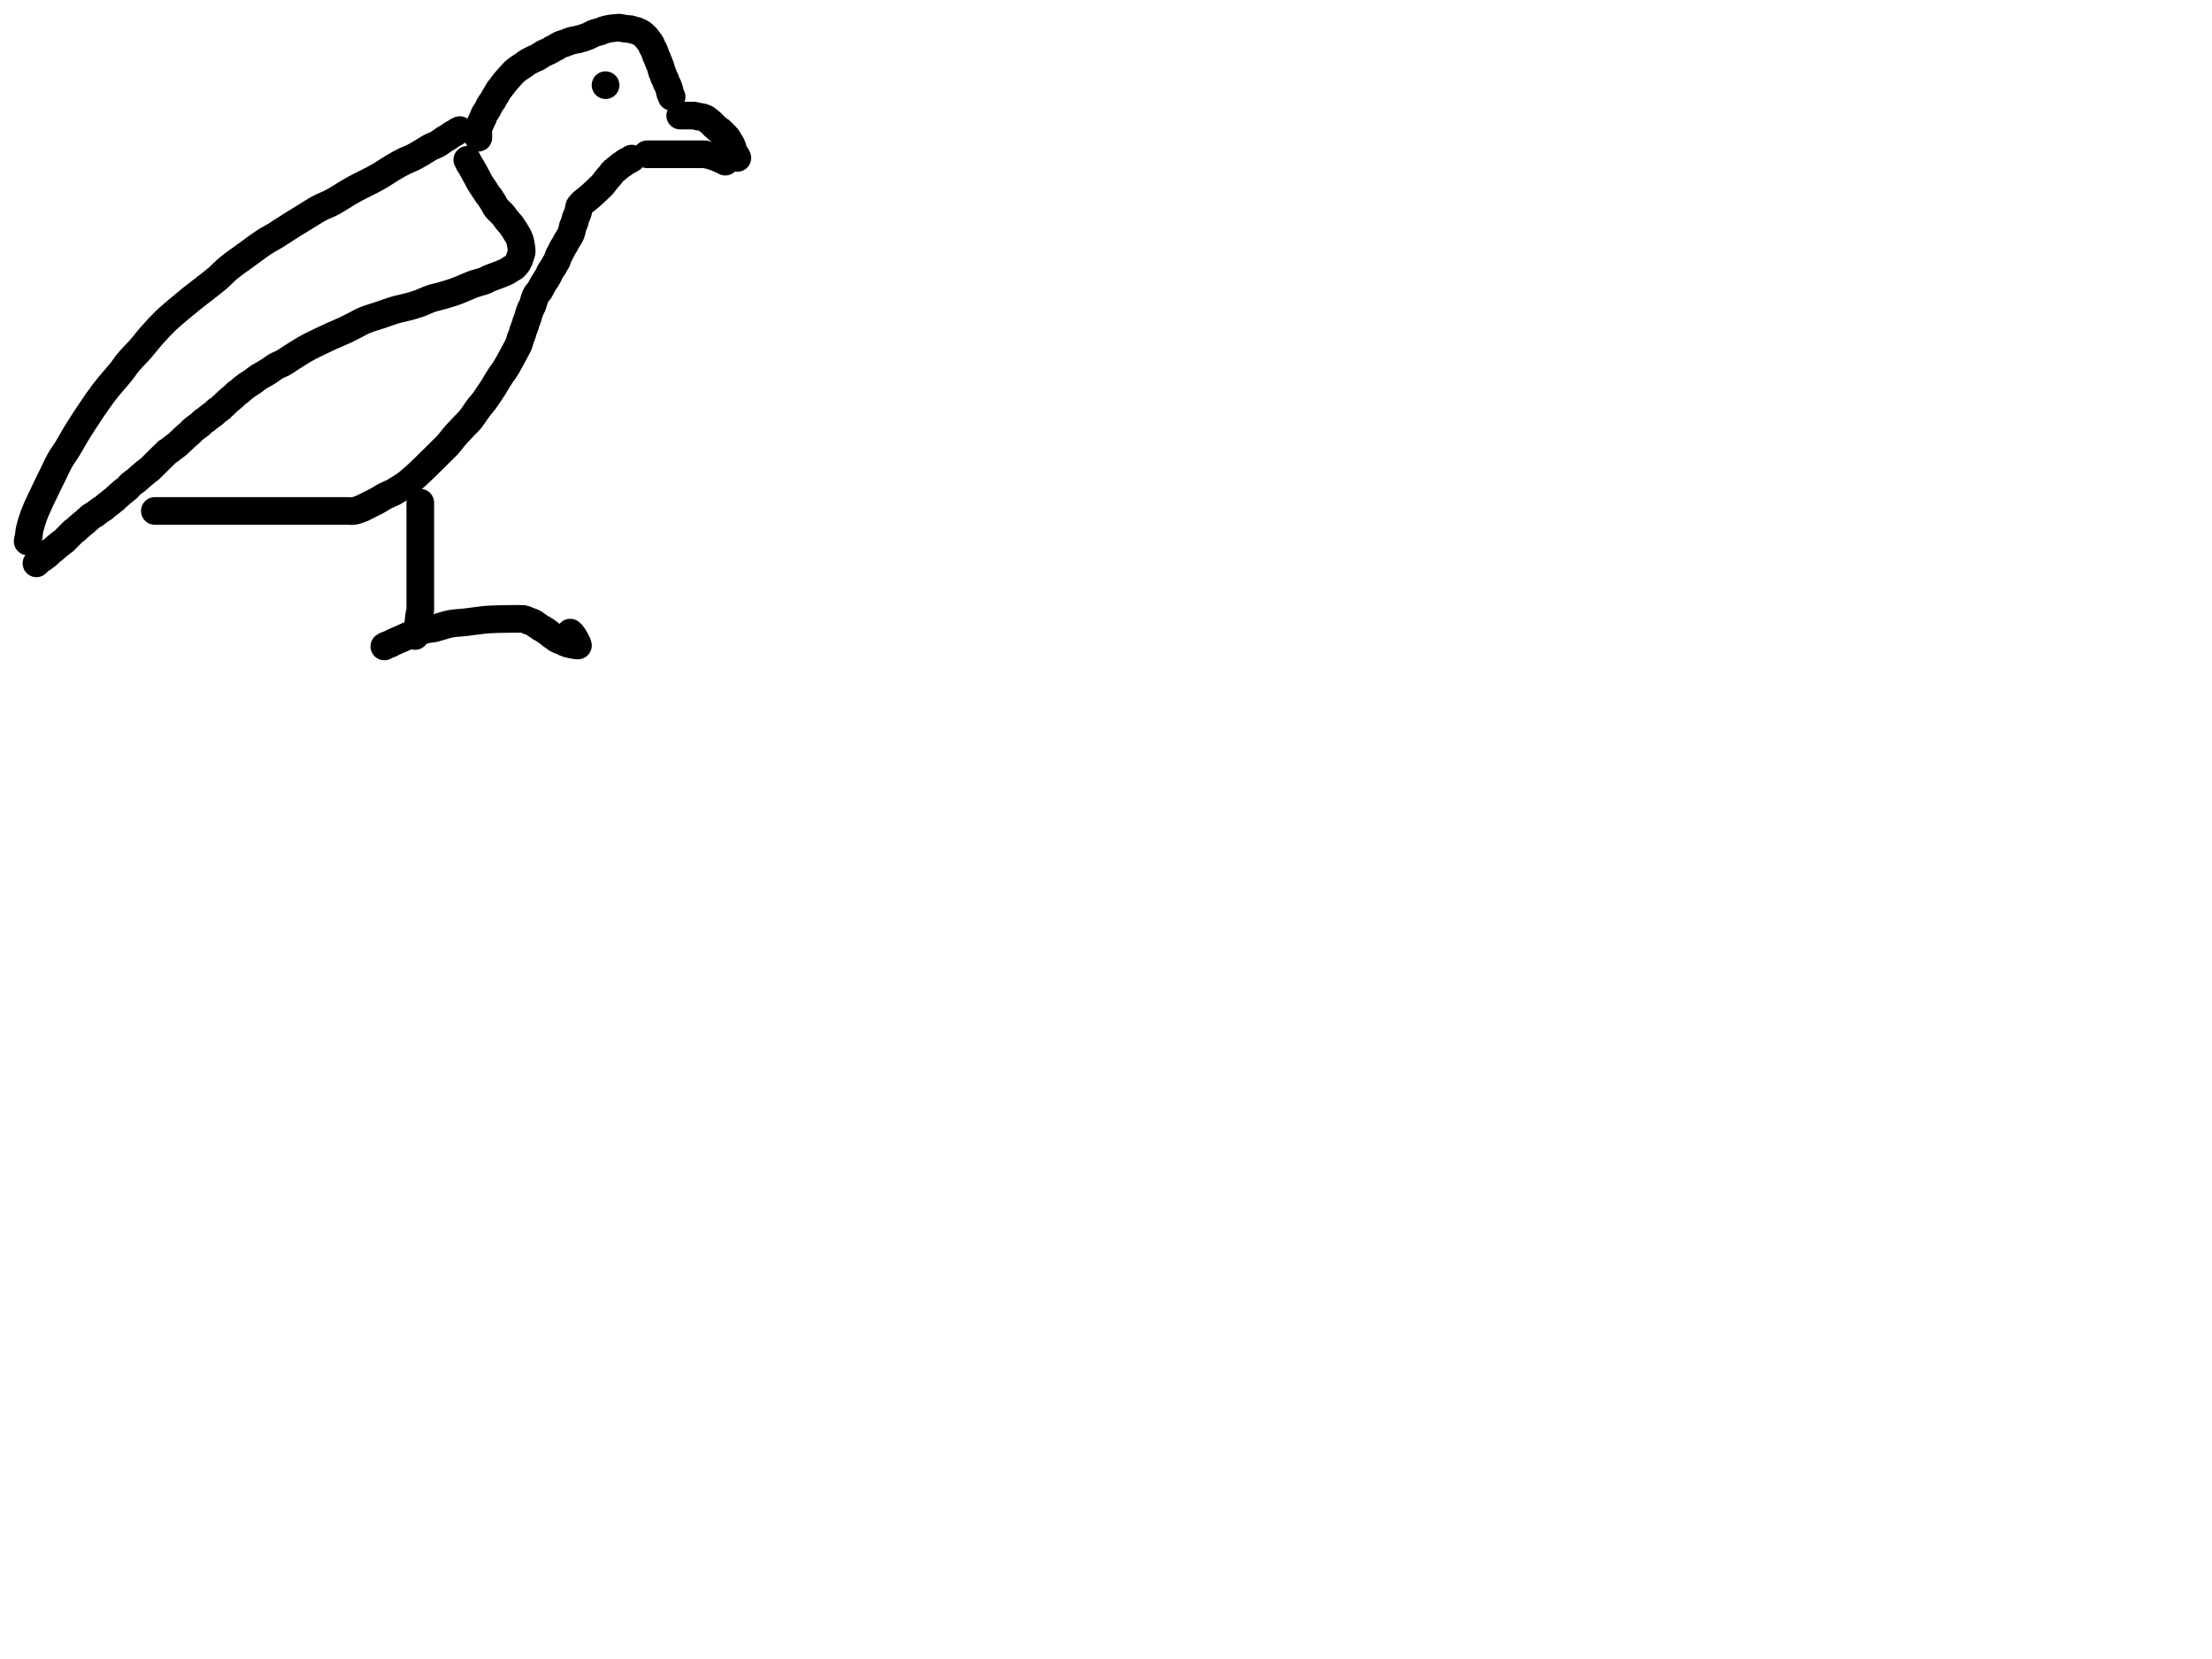 <?xml version="1.0" encoding="utf-8"?>
<!-- Generator: SketchAPI 2022.10.18.0 https://api.sketch.io -->
<svg version="1.1" xmlns="http://www.w3.org/2000/svg" xmlns:xlink="http://www.w3.org/1999/xlink" xmlns:sketchjs="https://sketch.io/dtd/" sketchjs:metadata="eyJuYW1lIjoiRHJhd2luZy5za2V0Y2hwYWQiLCJzdXJmYWNlIjp7ImlzUGFpbnQiOnRydWUsIm1ldGhvZCI6ImZpbGwiLCJibGVuZCI6Im5vcm1hbCIsImVuYWJsZWQiOnRydWUsIm9wYWNpdHkiOjEsInR5cGUiOiJjb2xvciIsImNvbG9yIjoiI2ZmZmZmZiIsImlzRmlsbCI6dHJ1ZX0sImNsaXBQYXRoIjp7ImVuYWJsZWQiOnRydWUsInN0eWxlIjp7InN0cm9rZVN0eWxlIjoiYmxhY2siLCJsaW5lV2lkdGgiOjF9fSwiZGVzY3JpcHRpb24iOiJNYWRlIHdpdGggU2tldGNocGFkIiwibWV0YWRhdGEiOnt9LCJleHBvcnREUEkiOjcyLCJleHBvcnRGb3JtYXQiOiJwbmciLCJleHBvcnRRdWFsaXR5IjowLjk1LCJ1bml0cyI6InB4Iiwid2lkdGgiOjE0NTQsImhlaWdodCI6ODMzLCJwYWdlcyI6W3sid2lkdGgiOjE0NTQsImhlaWdodCI6ODMzfV0sInV1aWQiOiI2ODU4MTcxYS1lNWM3LTQxZGItODBiZi04NTA3ZWQwNGUyZTUifQ==" width="800" height="600" viewBox="0 0 800 600">
<path style="fill: none; stroke: #000000; mix-blend-mode: source-over; stroke-dasharray: none; stroke-dashoffset: 0; stroke-linecap: round; stroke-linejoin: round; stroke-miterlimit: 4; stroke-opacity: 1; stroke-width: 10;" sketchjs:tool="pencil" d="M0 148.75 C0 148.75 0 148.75 0 148.75 0 148.75 0 148.75 0 148.75 0 148.75 0 148.75 0 148.75 0 148.75 0.301 147.37 0.41 146.69 0.516 146.031 0.485 145.529 0.65 144.73 0.921 143.418 1.512 141.38 2.15 139.62 2.864 137.65 3.762 135.779 4.81 133.5 6.166 130.551 8.421 126.042 9.69 123.45 10.493 121.81 10.916 120.768 11.67 119.44 12.465 118.04 13.394 116.847 14.37 115.27 15.613 113.261 16.795 110.979 18.47 108.33 20.816 104.621 24.477 99.024 27.32 95.23 29.649 92.122 32.489 89.111 34.09 87.06 35.022 85.865 35.333 85.24 36.22 84.16 37.461 82.648 39.471 80.686 40.98 78.96 42.417 77.316 43.628 75.682 45.08 74.05 46.606 72.335 48.287 70.509 49.94 68.92 51.51 67.411 53.118 66.097 54.74 64.72 56.365 63.34 58.116 61.899 59.68 60.65 61.062 59.546 62.238 58.681 63.63 57.59 65.206 56.355 67.08 54.954 68.65 53.61 70.124 52.348 71.264 51.049 72.8 49.78 74.532 48.35 76.557 46.992 78.58 45.52 80.795 43.909 83.559 41.804 85.57 40.5 87.015 39.563 87.995 39.126 89.41 38.26 91.211 37.157 93.544 35.579 95.47 34.37 97.203 33.282 98.78 32.332 100.44 31.32 102.1 30.308 103.755 29.198 105.43 28.3 107.036 27.44 108.592 26.924 110.28 26.02 112.235 24.973 114.597 23.35 116.43 22.3 117.875 21.472 118.908 20.934 120.36 20.17 122.138 19.234 124.35 18.236 126.33 17.12 128.381 15.963 130.623 14.393 132.45 13.33 133.889 12.493 135.151 11.786 136.37 11.19 137.392 10.691 138.282 10.418 139.25 9.94 140.284 9.43 141.349 8.803 142.38 8.2 143.412 7.596 144.423 6.865 145.44 6.32 146.389 5.812 147.408 5.508 148.28 5.01 149.096 4.544 149.805 3.92 150.53 3.45 151.183 3.026 151.884 2.66 152.43 2.3 152.862 2.015 153.211 1.699 153.56 1.49 153.834 1.326 154.053 1.267 154.33 1.11 154.68 0.912 155.126 0.565 155.48 0.37 155.762 0.214 156.27 0 156.27 0 156.27 0 156.27 0 156.27 0 156.27 0 156.27 0 156.27 0 " transform="matrix(1.0,0.0,0.0,1.0,10.0,47.052)"/>
<path style="fill: none; stroke: #000000; mix-blend-mode: source-over; stroke-dasharray: none; stroke-dashoffset: 0; stroke-linecap: round; stroke-linejoin: round; stroke-miterlimit: 4; stroke-opacity: 1; stroke-width: 10;" sketchjs:tool="pencil" d="M0.02 39.8 C0.02 39.8 0.02 39.8 0.02 39.8 0.02 39.8 0.02 39.8 0.02 39.8 0.02 39.8 0.02 38.352 0.02 37.8 0.02 37.409 -0.021 37.138 0.02 36.8 0.064 36.442 0.165 36.074 0.29 35.71 0.423 35.321 0.609 34.982 0.81 34.54 1.075 33.957 1.533 33.06 1.75 32.52 1.89 32.171 1.885 31.991 2.05 31.64 2.33 31.045 3.148 29.938 3.45 29.36 3.625 29.026 3.661 28.832 3.81 28.54 3.993 28.182 4.245 27.759 4.49 27.38 4.738 26.995 5.08 26.598 5.29 26.25 5.456 25.975 5.522 25.758 5.68 25.48 5.879 25.131 6.146 24.766 6.41 24.33 6.747 23.773 7.217 22.805 7.52 22.4 7.678 22.188 7.77 22.163 7.94 21.96 8.262 21.577 8.834 20.72 9.23 20.21 9.549 19.799 9.762 19.537 10.12 19.12 10.627 18.53 11.484 17.605 12.01 17.03 12.382 16.622 12.589 16.342 12.97 15.99 13.44 15.556 14.074 15.081 14.66 14.66 15.254 14.233 15.977 13.825 16.51 13.45 16.933 13.152 17.152 12.906 17.62 12.61 18.317 12.169 19.7 11.475 20.36 11.18 20.718 11.02 20.869 11.03 21.21 10.86 21.798 10.566 22.917 9.723 23.49 9.41 23.818 9.231 23.963 9.193 24.29 9.04 24.81 8.797 25.898 8.356 26.31 8.09 26.515 7.957 26.534 7.855 26.73 7.73 27.074 7.511 27.937 7.24 28.28 7.03 28.471 6.913 28.529 6.81 28.69 6.7 28.892 6.563 29.157 6.414 29.41 6.29 29.675 6.16 29.962 6.043 30.25 5.94 30.542 5.836 30.791 5.793 31.15 5.67 31.701 5.481 32.666 5.053 33.22 4.87 33.581 4.751 33.822 4.695 34.13 4.62 34.442 4.544 34.761 4.48 35.08 4.42 35.401 4.36 35.668 4.347 36.05 4.26 36.618 4.131 37.45 3.882 38.14 3.65 38.836 3.416 39.625 3.128 40.21 2.86 40.663 2.653 41.016 2.398 41.38 2.23 41.681 2.091 41.94 1.999 42.23 1.9 42.526 1.799 42.832 1.708 43.14 1.63 43.452 1.551 43.864 1.514 44.09 1.43 44.226 1.38 44.269 1.322 44.4 1.26 44.609 1.161 44.953 1.021 45.24 0.92 45.532 0.817 45.834 0.729 46.14 0.65 46.451 0.569 46.771 0.502 47.09 0.44 47.411 0.378 47.735 0.327 48.06 0.28 48.385 0.233 48.712 0.195 49.04 0.16 49.369 0.125 49.699 0.097 50.03 0.07 50.362 0.043 50.694 -0.021 51.03 0 51.377 0.022 51.736 0.149 52.08 0.21 52.409 0.268 52.725 0.317 53.05 0.36 53.378 0.404 53.71 0.438 54.04 0.47 54.37 0.502 54.693 0.485 55.03 0.55 55.398 0.621 55.799 0.802 56.16 0.9 56.486 0.989 56.775 1.013 57.1 1.12 57.472 1.242 57.879 1.429 58.26 1.62 58.653 1.817 59.135 2.074 59.42 2.29 59.613 2.437 59.683 2.548 59.86 2.72 60.128 2.981 60.613 3.398 60.87 3.7 61.06 3.923 61.136 4.093 61.31 4.33 61.546 4.65 61.947 5.1 62.17 5.44 62.341 5.701 62.449 5.914 62.57 6.17 62.696 6.437 62.767 6.712 62.91 7.01 63.083 7.373 63.387 7.817 63.56 8.18 63.703 8.478 63.799 8.733 63.9 9.02 64.003 9.312 64.049 9.605 64.17 9.92 64.311 10.289 64.57 10.724 64.72 11.09 64.847 11.401 64.895 11.618 65.03 11.97 65.238 12.513 65.685 13.469 65.88 14.02 66.008 14.38 66.07 14.623 66.15 14.93 66.23 15.239 66.273 15.644 66.36 15.87 66.414 16.01 66.475 16.056 66.54 16.19 66.641 16.4 66.779 16.734 66.88 17.02 66.983 17.314 67.042 17.704 67.15 17.93 67.222 18.081 67.309 18.135 67.39 18.28 67.507 18.488 67.641 18.804 67.75 19.08 67.862 19.364 67.919 19.651 68.05 19.96 68.206 20.328 68.489 20.766 68.65 21.13 68.784 21.434 68.876 21.696 68.97 21.99 69.066 22.289 69.145 22.6 69.22 22.91 69.295 23.223 69.339 23.636 69.42 23.86 69.468 23.992 69.521 24.032 69.58 24.16 69.677 24.369 69.92 25.01 69.92 25.01 " transform="matrix(1.0,0.0,0.0,1.0,172.982,10.0)"/>
<path style="fill: none; stroke: #000000; mix-blend-mode: source-over; stroke-dasharray: none; stroke-dashoffset: 0; stroke-linecap: round; stroke-linejoin: round; stroke-miterlimit: 4; stroke-opacity: 1; stroke-width: 10;" sketchjs:tool="pencil" d="M0 0.02 C0 0.02 0 0.02 0 0.02 0 0.02 0 0.02 0 0.02 0 0.02 0 0.02 0 0.02 0 0.02 0.609 0.02 1 0.02 1.552 0.02 2.448 0.02 3 0.02 3.391 0.02 3.667 0.02 4 0.02 4.333 0.02 4.662 -0.021 5 0.02 5.358 0.064 5.737 0.213 6.09 0.29 6.419 0.362 6.728 0.417 7.05 0.47 7.374 0.524 7.811 0.545 8.03 0.61 8.148 0.645 8.176 0.684 8.29 0.73 8.495 0.812 8.946 0.913 9.17 1.03 9.327 1.112 9.385 1.183 9.54 1.3 9.81 1.504 10.279 1.864 10.64 2.16 11.003 2.457 11.439 2.798 11.71 3.08 11.904 3.283 11.993 3.479 12.16 3.65 12.324 3.818 12.492 3.921 12.7 4.1 12.994 4.353 13.427 4.791 13.75 5.03 13.995 5.211 14.243 5.296 14.44 5.45 14.612 5.586 14.704 5.713 14.88 5.89 15.146 6.157 15.546 6.565 15.88 6.9 16.213 7.235 16.624 7.593 16.88 7.9 17.069 8.128 17.188 8.31 17.32 8.54 17.459 8.782 17.552 9.107 17.69 9.32 17.801 9.49 17.932 9.576 18.05 9.74 18.193 9.939 18.344 10.193 18.47 10.44 18.602 10.698 18.716 10.978 18.82 11.26 18.927 11.55 19.017 11.855 19.1 12.16 19.184 12.468 19.232 12.873 19.32 13.1 19.374 13.24 19.414 13.283 19.5 13.42 19.666 13.685 20.084 14.201 20.29 14.55 20.453 14.827 20.67 15.33 20.67 15.33 " transform="matrix(1.0,0.0,0.0,1.0,246.0,41.78)"/>
<path style="fill: none; stroke: #000000; mix-blend-mode: source-over; stroke-dasharray: none; stroke-dashoffset: 0; stroke-linecap: round; stroke-linejoin: round; stroke-miterlimit: 4; stroke-opacity: 1; stroke-width: 10;" sketchjs:tool="pencil" d="M0 0.01 C0 0.01 0 0.01 0 0.01 0 0.01 0 0.01 0 0.01 0 0.01 0 0.01 0 0.01 0 0.01 0.667 0.01 1 0.01 1.333 0.01 1.667 0.01 2 0.01 2.333 0.01 2.667 0.01 3 0.01 3.333 0.01 3.667 0.01 4 0.01 4.333 0.01 4.667 0.01 5 0.01 5.333 0.01 5.667 0.01 6 0.01 6.333 0.01 6.667 0.01 7 0.01 7.333 0.01 7.667 0.01 8 0.01 8.333 0.01 8.667 0.01 9 0.01 9.333 0.01 9.667 0.01 10 0.01 10.333 0.01 10.667 0.01 11 0.01 11.333 0.01 11.667 0.01 12 0.01 12.333 0.01 12.609 0.01 13 0.01 13.552 0.01 14.448 0.01 15 0.01 15.391 0.01 15.667 0.01 16 0.01 16.333 0.01 16.609 0.01 17 0.01 17.552 0.01 18.448 0.01 19 0.01 19.391 0.01 19.667 0.01 20 0.01 20.333 0.01 20.815 -0.02 21 0.01 21.073 0.022 21.078 0.039 21.15 0.06 21.328 0.111 21.774 0.222 22.09 0.29 22.407 0.359 22.719 0.376 23.05 0.47 23.423 0.576 23.844 0.797 24.21 0.92 24.529 1.027 24.803 1.06 25.12 1.18 25.491 1.321 25.925 1.59 26.29 1.74 26.598 1.866 26.935 1.927 27.16 2.04 27.319 2.12 27.387 2.211 27.54 2.3 27.748 2.422 28.31 2.68 28.31 2.68 " transform="matrix(1.0,0.0,0.0,1.0,234.0,55.785)"/>
<path style="fill: none; stroke: #000000; mix-blend-mode: source-over; stroke-dasharray: none; stroke-dashoffset: 0; stroke-linecap: round; stroke-linejoin: round; stroke-miterlimit: 4; stroke-opacity: 1; stroke-width: 10;" sketchjs:tool="pencil" d="M0 0 L0.01 0.01 " transform="matrix(1.0,0.0,0.0,1.0,219.0,30.799)"/>
<path style="fill: none; stroke: #000000; mix-blend-mode: source-over; stroke-dasharray: none; stroke-dashoffset: 0; stroke-linecap: round; stroke-linejoin: round; stroke-miterlimit: 4; stroke-opacity: 1; stroke-width: 10;" sketchjs:tool="pencil" d="M155.82 0 C155.82 0 155.82 0 155.82 0 155.82 0 155.82 0 155.82 0 155.82 0 156.243 0.901 156.48 1.32 156.708 1.723 156.912 1.967 157.21 2.47 157.75 3.379 158.782 5.286 159.37 6.37 159.787 7.139 160.087 7.787 160.42 8.35 160.68 8.789 160.86 9.02 161.17 9.49 161.674 10.255 162.625 11.749 163.16 12.5 163.493 12.968 163.712 13.185 164.01 13.61 164.384 14.144 164.816 14.84 165.2 15.47 165.586 16.103 165.885 16.826 166.32 17.4 166.734 17.946 167.301 18.411 167.73 18.85 168.089 19.217 168.381 19.465 168.72 19.86 169.14 20.35 169.62 21.093 170.02 21.6 170.342 22.008 170.615 22.324 170.92 22.68 171.225 23.037 171.612 23.413 171.85 23.74 172.031 23.989 172.102 24.183 172.27 24.44 172.489 24.774 172.861 25.214 173.07 25.56 173.236 25.834 173.301 26.052 173.46 26.33 173.66 26.68 174.005 27.126 174.2 27.48 174.356 27.762 174.46 27.996 174.57 28.27 174.684 28.555 174.782 28.858 174.87 29.16 174.959 29.465 175.032 29.777 175.1 30.09 175.169 30.406 175.228 30.728 175.28 31.05 175.332 31.374 175.372 31.702 175.41 32.03 175.448 32.359 175.522 32.688 175.51 33.02 175.497 33.358 175.425 33.694 175.33 34.04 175.226 34.419 175.009 34.834 174.89 35.2 174.786 35.519 174.74 35.883 174.64 36.11 174.574 36.26 174.497 36.316 174.42 36.46 174.308 36.669 174.194 37.043 174.06 37.26 173.955 37.43 173.863 37.51 173.72 37.68 173.488 37.955 173.158 38.439 172.79 38.74 172.402 39.058 171.858 39.251 171.43 39.52 171.028 39.772 170.797 40.025 170.29 40.3 169.426 40.769 167.759 41.378 166.59 41.84 165.552 42.25 164.383 42.608 163.63 42.95 163.142 43.172 162.996 43.353 162.46 43.58 161.418 44.02 159.199 44.529 157.68 45.09 156.248 45.619 154.839 46.326 153.58 46.83 152.521 47.254 151.691 47.581 150.63 47.94 149.418 48.351 148.008 48.752 146.69 49.13 145.372 49.508 144.042 49.764 142.72 50.21 141.346 50.674 139.965 51.391 138.6 51.88 137.289 52.349 136.077 52.716 134.69 53.1 133.144 53.528 131.39 53.82 129.74 54.3 128.047 54.793 126.424 55.434 124.66 56.03 122.746 56.677 120.331 57.344 118.67 58.04 117.424 58.562 116.619 59.086 115.5 59.65 114.245 60.282 112.912 60.99 111.5 61.65 109.951 62.374 108.126 63.091 106.57 63.8 105.151 64.446 103.872 65.073 102.53 65.72 101.189 66.366 99.761 67.017 98.52 67.68 97.406 68.275 96.437 68.87 95.41 69.49 94.383 70.11 93.371 70.754 92.36 71.4 91.348 72.047 90.347 72.805 89.34 73.37 88.404 73.895 87.396 74.206 86.53 74.71 85.717 75.183 85.005 75.806 84.28 76.28 83.627 76.707 83.02 77.065 82.38 77.44 81.74 77.815 81.094 78.103 80.44 78.53 79.709 79.007 78.938 79.703 78.22 80.2 77.579 80.644 76.888 81.02 76.35 81.39 75.923 81.683 75.597 81.935 75.23 82.22 74.863 82.505 74.507 82.8 74.15 83.1 73.79 83.403 73.407 83.791 73.08 84.03 72.833 84.21 72.587 84.296 72.39 84.45 72.218 84.586 72.127 84.714 71.95 84.89 71.684 85.154 71.257 85.626 70.95 85.88 70.722 86.069 70.497 86.159 70.31 86.32 70.138 86.468 70.029 86.651 69.86 86.8 69.679 86.959 69.43 87.077 69.25 87.24 69.079 87.395 68.968 87.594 68.8 87.75 68.626 87.912 68.393 88.026 68.22 88.19 68.051 88.35 67.939 88.56 67.77 88.72 67.597 88.884 67.361 88.994 67.19 89.16 67.022 89.322 66.917 89.538 66.75 89.7 66.581 89.865 66.387 90.003 66.18 90.14 65.957 90.288 65.654 90.401 65.45 90.55 65.279 90.675 65.194 90.787 65.02 90.95 64.75 91.204 64.306 91.68 63.99 91.93 63.755 92.116 63.575 92.188 63.33 92.36 63.004 92.589 62.585 92.912 62.22 93.2 61.854 93.489 61.473 93.861 61.14 94.09 60.884 94.267 60.621 94.348 60.42 94.5 60.249 94.629 60.164 94.751 59.99 94.92 59.722 95.18 59.283 95.658 58.97 95.91 58.738 96.096 58.562 96.168 58.32 96.34 57.996 96.569 57.574 96.891 57.21 97.18 56.844 97.471 56.402 97.801 56.13 98.08 55.935 98.281 55.847 98.48 55.68 98.65 55.516 98.816 55.348 98.914 55.14 99.09 54.844 99.34 54.43 99.705 54.08 100.02 53.73 100.335 53.385 100.66 53.04 100.98 52.695 101.3 52.351 101.617 52.01 101.94 51.668 102.264 51.388 102.583 50.99 102.92 50.496 103.338 49.751 103.824 49.24 104.22 48.83 104.537 48.484 104.872 48.15 105.1 47.893 105.275 47.633 105.359 47.43 105.51 47.256 105.639 47.189 105.738 46.99 105.93 46.561 106.344 45.527 107.353 44.97 107.9 44.575 108.288 44.296 108.568 43.96 108.9 43.626 109.231 43.294 109.559 42.96 109.89 42.624 110.222 42.286 110.558 41.95 110.89 41.616 111.221 41.342 111.54 40.95 111.88 40.463 112.302 39.818 112.705 39.22 113.19 38.538 113.743 37.674 114.525 37.09 115.04 36.677 115.404 36.446 115.654 36.04 115.98 35.534 116.387 34.797 116.784 34.26 117.26 33.737 117.723 33.235 118.446 32.85 118.79 32.62 118.996 32.477 119.055 32.25 119.23 31.938 119.47 31.519 119.809 31.16 120.11 30.799 120.413 30.444 120.728 30.09 121.04 29.737 121.351 29.386 121.662 29.04 121.98 28.693 122.299 28.326 122.702 28.01 122.95 27.775 123.135 27.542 123.223 27.35 123.38 27.177 123.522 27.069 123.695 26.9 123.84 26.716 123.997 26.514 124.106 26.28 124.28 25.963 124.516 25.541 124.844 25.18 125.14 24.817 125.437 24.44 125.826 24.11 126.06 23.858 126.239 23.66 126.304 23.4 126.47 23.062 126.686 22.639 126.992 22.27 127.27 21.899 127.549 21.516 127.916 21.18 128.14 20.92 128.313 20.716 128.377 20.45 128.54 20.107 128.75 19.594 129.077 19.31 129.32 19.114 129.488 19.029 129.651 18.86 129.8 18.679 129.959 18.43 130.077 18.25 130.24 18.079 130.395 17.968 130.594 17.8 130.75 17.626 130.912 17.441 131.015 17.22 131.19 16.911 131.434 16.489 131.785 16.13 132.09 15.772 132.395 15.42 132.707 15.07 133.02 14.72 133.333 14.348 133.725 14.03 133.97 13.791 134.154 13.552 134.243 13.36 134.4 13.189 134.539 13.096 134.67 12.92 134.85 12.656 135.12 12.261 135.524 11.93 135.86 11.598 136.197 11.262 136.534 10.93 136.87 10.599 137.204 10.245 137.615 9.94 137.87 9.713 138.06 9.54 138.136 9.3 138.31 8.978 138.544 8.553 138.867 8.19 139.16 7.826 139.454 7.474 139.762 7.12 140.07 6.764 140.379 6.384 140.769 6.06 141.01 5.817 141.191 5.575 141.276 5.38 141.43 5.208 141.566 5.116 141.694 4.94 141.87 4.674 142.136 4.247 142.614 3.94 142.87 3.712 143.059 3.539 143.135 3.3 143.31 2.98 143.543 2.538 143.937 2.2 144.16 1.936 144.334 1.666 144.422 1.46 144.57 1.289 144.692 1.203 144.799 1.03 144.96 0.759 145.211 0 145.94 0 145.94 0 145.94 0 145.94 0 145.94 " transform="matrix(1.0,0.0,0.0,1.0,13.178,57.799)"/>
<path style="fill: none; stroke: #000000; mix-blend-mode: source-over; stroke-dasharray: none; stroke-dashoffset: 0; stroke-linecap: round; stroke-linejoin: round; stroke-miterlimit: 4; stroke-opacity: 1; stroke-width: 10;" sketchjs:tool="pencil" d="M0 127.44 C0 127.44 0 127.44 0 127.44 0 127.44 0 127.44 0 127.44 0 127.44 1.266 127.44 2 127.44 2.899 127.44 3.928 127.44 5 127.44 6.238 127.44 7.762 127.44 9 127.44 10.072 127.44 10.828 127.44 12 127.44 13.657 127.44 16.091 127.44 18 127.44 19.743 127.44 21.333 127.44 23 127.44 24.667 127.44 26.257 127.44 28 127.44 29.909 127.44 32 127.44 34 127.44 36 127.44 38 127.44 40 127.44 42 127.44 44 127.44 46 127.44 48 127.44 50.202 127.44 52 127.44 53.468 127.44 54.895 127.44 56 127.44 56.781 127.44 57.266 127.44 58 127.44 58.899 127.44 60.101 127.44 61 127.44 61.734 127.44 62.333 127.44 63 127.44 63.667 127.44 64.333 127.44 65 127.44 65.667 127.44 66.266 127.44 67 127.44 67.899 127.44 69.101 127.44 70 127.44 70.734 127.44 71.269 127.559 72 127.44 72.942 127.287 74.364 126.717 75.15 126.39 75.644 126.184 75.878 126.023 76.32 125.8 76.898 125.508 77.653 125.125 78.32 124.79 78.986 124.455 79.588 124.188 80.32 123.79 81.249 123.285 82.394 122.491 83.42 121.96 84.376 121.465 85.539 121.063 86.27 120.68 86.752 120.428 86.954 120.275 87.43 119.98 88.206 119.5 89.556 118.702 90.47 118.05 91.274 117.476 91.937 116.91 92.65 116.31 93.367 115.707 94.066 115.074 94.76 114.44 95.456 113.804 96.071 113.219 96.82 112.5 97.737 111.621 99.112 110.266 99.85 109.54 100.278 109.119 100.523 108.872 100.86 108.54 101.196 108.209 101.477 107.938 101.87 107.55 102.425 107.002 103.203 106.224 103.87 105.56 104.539 104.894 105.212 104.302 105.88 103.56 106.629 102.728 107.532 101.486 108.12 100.78 108.489 100.336 108.641 100.153 109.04 99.71 109.73 98.943 111.063 97.547 111.94 96.63 112.657 95.88 113.34 95.27 113.91 94.6 114.41 94.012 114.731 93.513 115.21 92.85 115.825 91.998 116.596 90.794 117.28 89.9 117.884 89.11 118.552 88.442 119.08 87.74 119.546 87.119 119.849 86.602 120.31 85.92 120.9 85.046 121.765 83.823 122.33 82.93 122.773 82.23 123.027 81.727 123.46 81.02 124.012 80.12 124.869 78.739 125.39 77.98 125.714 77.508 125.928 77.288 126.22 76.86 126.589 76.32 126.96 75.728 127.4 74.98 128.023 73.92 128.964 72.156 129.55 71.07 129.965 70.301 130.254 69.751 130.6 69.09 130.944 68.431 131.357 67.766 131.62 67.11 131.861 66.51 131.942 65.934 132.15 65.32 132.376 64.651 132.759 63.806 132.94 63.25 133.059 62.886 133.073 62.695 133.19 62.33 133.368 61.775 133.782 60.815 133.96 60.26 134.077 59.895 134.094 59.705 134.21 59.34 134.387 58.783 134.793 57.817 134.97 57.26 135.086 56.895 135.105 56.706 135.22 56.34 135.396 55.783 135.71 54.847 135.97 54.26 136.171 53.806 136.408 53.531 136.59 53.09 136.805 52.568 136.919 51.922 137.13 51.31 137.36 50.642 137.58 49.848 137.93 49.24 138.253 48.68 138.829 48.183 139.11 47.77 139.296 47.496 139.354 47.35 139.52 47.05 139.793 46.556 140.243 45.641 140.58 45.08 140.844 44.641 141.068 44.374 141.34 43.94 141.687 43.387 142.211 42.533 142.47 42.02 142.634 41.696 142.673 41.492 142.82 41.2 143.001 40.841 143.257 40.42 143.5 40.04 143.747 39.654 144.084 39.25 144.29 38.9 144.452 38.625 144.514 38.408 144.67 38.13 144.867 37.78 145.189 37.415 145.4 36.98 145.643 36.478 145.779 35.779 146 35.27 146.188 34.836 146.382 34.542 146.61 34.1 146.907 33.525 147.304 32.676 147.63 32.11 147.885 31.667 148.175 31.315 148.37 30.96 148.527 30.675 148.587 30.446 148.74 30.16 148.929 29.806 149.185 29.446 149.44 29.01 149.768 28.448 150.238 27.785 150.53 27.06 150.857 26.247 150.988 25.048 151.24 24.34 151.41 23.863 151.615 23.619 151.77 23.18 151.959 22.644 152.051 21.876 152.24 21.34 152.395 20.901 152.628 20.545 152.77 20.18 152.892 19.867 152.974 19.592 153.06 19.29 153.147 18.985 153.224 18.674 153.29 18.36 153.357 18.041 153.381 17.614 153.46 17.39 153.506 17.26 153.548 17.201 153.62 17.1 153.714 16.968 153.844 16.851 154 16.68 154.247 16.41 154.664 15.903 154.96 15.64 155.176 15.449 155.34 15.376 155.57 15.2 155.884 14.96 156.301 14.619 156.66 14.32 157.021 14.019 157.377 13.711 157.73 13.4 158.084 13.088 158.433 12.769 158.78 12.45 159.126 12.132 159.469 11.813 159.81 11.49 160.152 11.166 160.49 10.837 160.83 10.51 161.17 10.183 161.503 9.917 161.85 9.53 162.279 9.052 162.768 8.322 163.17 7.82 163.495 7.415 163.764 7.096 164.07 6.74 164.377 6.383 164.769 6.004 165.01 5.68 165.191 5.437 165.276 5.195 165.43 5 165.566 4.828 165.702 4.699 165.87 4.56 166.059 4.404 166.332 4.282 166.52 4.12 166.691 3.973 166.793 3.789 166.96 3.64 167.14 3.48 167.34 3.376 167.57 3.2 167.884 2.96 168.324 2.548 168.66 2.32 168.92 2.144 169.186 2.061 169.39 1.91 169.562 1.783 169.654 1.631 169.82 1.5 170.011 1.349 170.244 1.2 170.48 1.07 170.729 0.932 170.993 0.852 171.28 0.7 171.636 0.511 172.44 0 172.44 0 " transform="matrix(1.0,0.0,0.0,1.0,56.0,57.358)"/>
<path style="fill: none; stroke: #000000; mix-blend-mode: source-over; stroke-dasharray: none; stroke-dashoffset: 0; stroke-linecap: round; stroke-linejoin: round; stroke-miterlimit: 4; stroke-opacity: 1; stroke-width: 10;" sketchjs:tool="pencil" d="M1.88 0 C1.88 0 1.88 0 1.88 0 1.88 0 1.88 0 1.88 0 1.88 0 1.88 0 1.88 0 1.88 0 1.88 2.101 1.88 3 1.88 3.734 1.88 4.333 1.88 5 1.88 5.667 1.88 6.448 1.88 7 1.88 7.391 1.88 7.556 1.88 8 1.88 8.889 1.88 10.667 1.88 12 1.88 13.333 1.88 15.111 1.88 16 1.88 16.444 1.88 16.577 1.88 17 1.88 17.732 1.88 19.268 1.88 20 1.88 20.423 1.88 20.609 1.88 21 1.88 21.552 1.88 22.183 1.88 23 1.88 24.291 1.88 26.709 1.88 28 1.88 28.817 1.88 29.333 1.88 30 1.88 30.667 1.88 31.266 1.88 32 1.88 32.899 1.88 34.101 1.88 35 1.88 35.734 1.88 36.333 1.88 37 1.88 37.667 1.951 38.438 1.88 39 1.827 39.422 1.677 39.737 1.6 40.09 1.529 40.419 1.485 40.672 1.43 41.05 1.352 41.589 1.262 42.475 1.21 43.02 1.173 43.406 1.155 43.679 1.13 44.01 1.105 44.342 1.107 44.806 1.06 45.01 1.038 45.104 1.011 45.118 0.98 45.21 0.914 45.403 0.798 45.812 0.72 46.12 0.641 46.432 0.595 46.844 0.51 47.07 0.459 47.206 0.402 47.249 0.34 47.38 0.241 47.589 0 48.22 0 48.22 0 48.22 0 48.22 0 48.22 0 48.22 0 48.22 0 48.22 0 48.22 0 48.22 0 48.22 " transform="matrix(1.0,0.0,0.0,1.0,150.123,181.799)"/>
<path style="fill: none; stroke: #000000; mix-blend-mode: source-over; stroke-dasharray: none; stroke-dashoffset: 0; stroke-linecap: round; stroke-linejoin: round; stroke-miterlimit: 4; stroke-opacity: 1; stroke-width: 10;" sketchjs:tool="pencil" d="M0 10 C0 10 0 10 0 10 0 10 0.276 9.784 0.5 9.67 0.889 9.472 1.685 9.267 2.19 9.04 2.623 8.846 2.878 8.651 3.36 8.42 4.102 8.064 5.366 7.568 6.24 7.18 6.978 6.852 7.526 6.566 8.27 6.25 9.155 5.875 10.152 5.47 11.21 5.1 12.416 4.679 13.912 4.169 15.13 3.89 16.16 3.654 17.148 3.645 18.03 3.45 18.79 3.282 19.311 3.066 20.12 2.84 21.233 2.529 22.693 2.036 24.1 1.78 25.64 1.5 27.23 1.493 29.01 1.29 31.141 1.047 34.394 0.56 36.02 0.39 36.884 0.3 37.279 0.273 38.01 0.23 38.905 0.178 40.002 0.148 41 0.12 41.999 0.092 43.101 0.073 44 0.06 44.734 0.049 45.448 0.046 46 0.04 46.391 0.036 46.667 0.033 47 0.03 47.333 0.027 47.667 0.022 48 0.02 48.333 0.018 48.667 0.022 49 0.02 49.333 0.018 49.815 -0.019 50 0.01 50.073 0.022 50.078 0.039 50.15 0.06 50.328 0.111 50.765 0.18 51.09 0.29 51.462 0.416 51.886 0.661 52.25 0.8 52.563 0.92 52.828 0.963 53.14 1.09 53.509 1.24 54.023 1.483 54.31 1.67 54.498 1.793 54.575 1.912 54.74 2.03 54.938 2.172 55.175 2.282 55.43 2.45 55.764 2.671 56.213 3.048 56.56 3.26 56.832 3.426 57.044 3.492 57.32 3.65 57.668 3.849 58.094 4.122 58.47 4.38 58.851 4.641 59.223 4.924 59.59 5.21 59.959 5.497 60.345 5.87 60.68 6.1 60.937 6.276 61.199 6.358 61.4 6.51 61.571 6.639 61.664 6.797 61.83 6.93 62.02 7.082 62.255 7.229 62.49 7.36 62.737 7.497 63.006 7.62 63.28 7.73 63.562 7.844 63.851 7.899 64.16 8.03 64.528 8.186 64.966 8.469 65.33 8.63 65.634 8.764 65.896 8.856 66.19 8.95 66.489 9.046 66.8 9.125 67.11 9.2 67.423 9.275 67.741 9.342 68.06 9.4 68.381 9.459 68.705 9.507 69.03 9.55 69.358 9.594 70.02 9.66 70.02 9.66 70.02 9.66 70.02 9.66 70.02 9.66 70.02 9.66 70.02 9.66 70.02 9.66 70.02 9.66 70.02 9.66 70.02 9.66 70.02 9.66 69.899 9.09 69.81 8.89 69.746 8.748 69.666 8.691 69.59 8.55 69.477 8.341 69.38 8.029 69.23 7.74 69.045 7.383 68.788 6.959 68.54 6.58 68.288 6.195 67.98 5.732 67.73 5.45 67.557 5.255 67.24 5 67.24 5 " transform="matrix(1.0,0.0,0.0,1.0,139.0,223.797)"/>
</svg>

